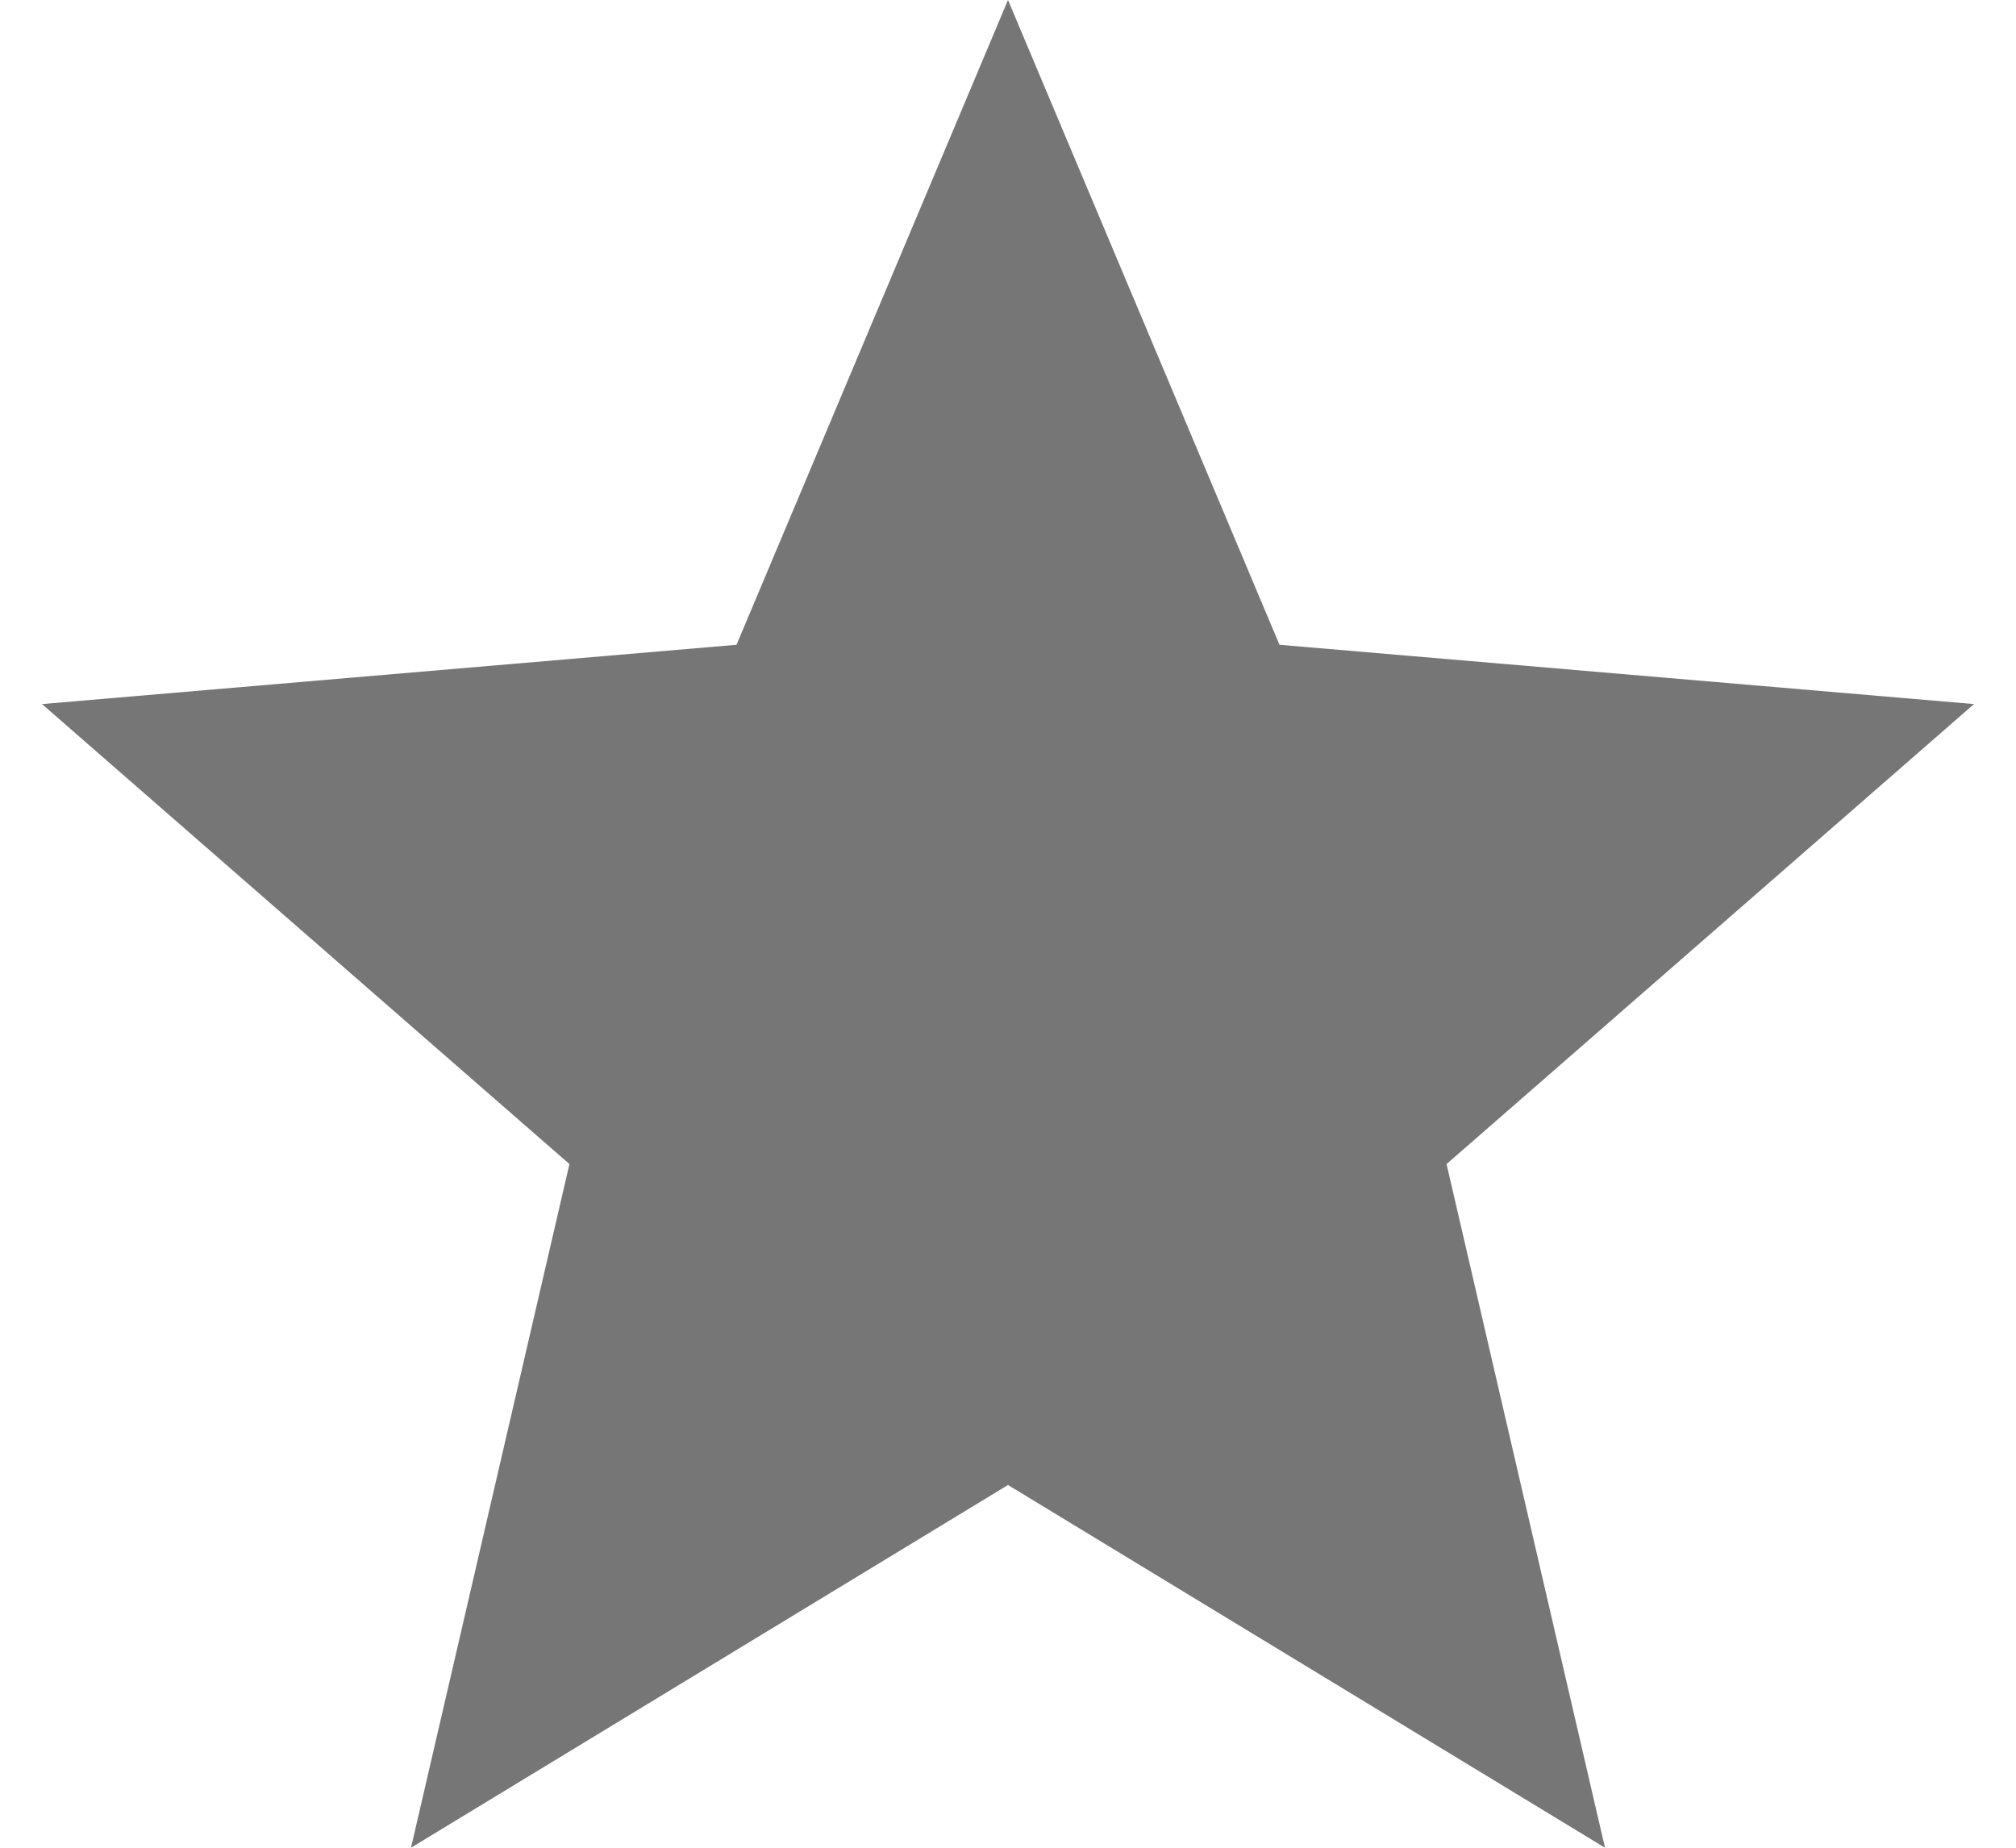 <svg width="24" height="22" viewBox="0 0 24 22" fill="none" xmlns="http://www.w3.org/2000/svg">
<path d="M12 17.681L19.107 22L17.221 13.86L23.5 8.383L15.232 7.677L12 0L8.768 7.677L0.5 8.383L6.779 13.86L4.893 22L12 17.681Z" fill="#767677"/>
</svg>
